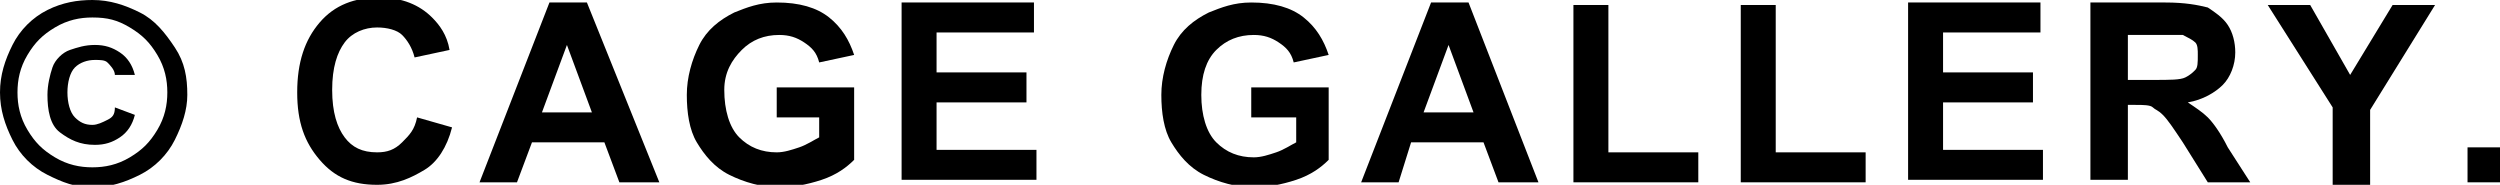 <?xml version="1.0" encoding="utf-8"?>
<!-- Generator: Adobe Illustrator 18.0.0, SVG Export Plug-In . SVG Version: 6.00 Build 0)  -->
<!DOCTYPE svg PUBLIC "-//W3C//DTD SVG 1.1//EN" "http://www.w3.org/Graphics/SVG/1.1/DTD/svg11.dtd">
<svg version="1.1" id="レイヤー_1" xmlns="http://www.w3.org/2000/svg" xmlns:xlink="http://www.w3.org/1999/xlink" x="0px"
	 y="0px" viewBox="0 0 100.1 7.4" enable-background="new 0 0 100.1 7.4" xml:space="preserve">
<g>
	<path d="M3.7,0C4.4,0,5,0.2,5.6,0.5S6.6,1.3,7,1.9s0.5,1.2,0.5,1.9C7.5,4.4,7.3,5,7,5.6S6.2,6.7,5.6,7S4.4,7.5,3.7,7.5
		S2.5,7.3,1.9,7S0.8,6.2,0.5,5.6S0,4.4,0,3.7c0-0.7,0.2-1.3,0.5-1.9s0.8-1.1,1.4-1.4S3.1,0,3.7,0z M3.7,0.7c-0.5,0-1,0.1-1.5,0.4
		S1.4,1.7,1.1,2.2s-0.4,1-0.4,1.5c0,0.5,0.1,1,0.4,1.5s0.6,0.8,1.1,1.1s1,0.4,1.5,0.4s1-0.1,1.5-0.4s0.8-0.6,1.1-1.1s0.4-1,0.4-1.5
		c0-0.5-0.1-1-0.4-1.5S5.7,1.4,5.2,1.1S4.3,0.7,3.7,0.7z M4.6,4.3l0.8,0.3C5.3,5,5.1,5.3,4.8,5.5s-0.6,0.3-1,0.3
		c-0.6,0-1-0.2-1.4-0.5S1.9,4.4,1.9,3.8C1.9,3.4,2,3,2.1,2.7s0.4-0.6,0.7-0.7s0.6-0.2,1-0.2c0.4,0,0.7,0.1,1,0.3s0.5,0.5,0.6,0.9
		L4.6,3C4.6,2.8,4.4,2.6,4.3,2.5S4,2.4,3.8,2.4C3.5,2.4,3.2,2.5,3,2.7s-0.3,0.6-0.3,1s0.1,0.8,0.3,1s0.4,0.3,0.7,0.3
		c0.2,0,0.4-0.1,0.6-0.2S4.6,4.6,4.6,4.3z"/>
	<path d="M16.7,4.7l1.4,0.4c-0.2,0.8-0.6,1.4-1.1,1.7s-1.1,0.6-1.9,0.6c-1,0-1.7-0.3-2.3-1s-0.9-1.5-0.9-2.7c0-1.2,0.3-2.1,0.9-2.8
		s1.4-1,2.4-1c0.9,0,1.6,0.3,2.1,0.8c0.3,0.3,0.6,0.7,0.7,1.3l-1.4,0.3c-0.1-0.4-0.3-0.7-0.5-0.9s-0.6-0.3-1-0.3
		c-0.5,0-1,0.2-1.3,0.6s-0.5,1-0.5,1.9c0,0.9,0.2,1.5,0.5,1.9s0.7,0.6,1.3,0.6c0.4,0,0.7-0.1,1-0.4S16.6,5.2,16.7,4.7z"/>
	<path d="M26.4,7.3h-1.6l-0.6-1.6h-2.9l-0.6,1.6h-1.5L22,0.1h1.5L26.4,7.3z M23.7,4.5l-1-2.7l-1,2.7H23.7z"/>
	<path d="M31.1,4.7V3.5h3.1v2.9c-0.3,0.3-0.7,0.6-1.3,0.8s-1.2,0.3-1.7,0.3c-0.7,0-1.4-0.2-2-0.5s-1-0.8-1.3-1.3s-0.4-1.2-0.4-1.9
		c0-0.7,0.2-1.4,0.5-2s0.8-1,1.4-1.3c0.5-0.2,1-0.4,1.7-0.4c0.9,0,1.6,0.2,2.1,0.6s0.8,0.9,1,1.5l-1.4,0.3c-0.1-0.4-0.3-0.6-0.6-0.8
		s-0.6-0.3-1-0.3c-0.6,0-1.1,0.2-1.5,0.6S29,2.9,29,3.6c0,0.8,0.2,1.5,0.6,1.9s0.9,0.6,1.5,0.6c0.3,0,0.6-0.1,0.9-0.2
		s0.6-0.3,0.8-0.4V4.7H31.1z"/>
	<path d="M36.1,7.3V0.1h5.3v1.2h-3.9v1.6h3.6v1.2h-3.6v1.9h4v1.2H36.1z"/>
	<path d="M50.1,4.7V3.5h3.1v2.9c-0.3,0.3-0.7,0.6-1.3,0.8c-0.6,0.2-1.2,0.3-1.7,0.3c-0.7,0-1.4-0.2-2-0.5s-1-0.8-1.3-1.3
		s-0.4-1.2-0.4-1.9c0-0.7,0.2-1.4,0.5-2s0.8-1,1.4-1.3c0.5-0.2,1-0.4,1.7-0.4c0.9,0,1.6,0.2,2.1,0.6c0.5,0.4,0.8,0.9,1,1.5l-1.4,0.3
		c-0.1-0.4-0.3-0.6-0.6-0.8c-0.3-0.2-0.6-0.3-1-0.3c-0.6,0-1.1,0.2-1.5,0.6c-0.4,0.4-0.6,1-0.6,1.8c0,0.8,0.2,1.5,0.6,1.9
		s0.9,0.6,1.5,0.6c0.3,0,0.6-0.1,0.9-0.2c0.3-0.1,0.6-0.3,0.8-0.4V4.7H50.1z"/>
	<path d="M61.6,7.3H60l-0.6-1.6h-2.9L56,7.3h-1.5l2.8-7.2h1.5L61.6,7.3z M59,4.5l-1-2.7l-1,2.7H59z"/>
	<path d="M63,7.3V0.2h1.4v5.9h3.6v1.2H63z"/>
	<path d="M69.7,7.3V0.2h1.4v5.9h3.6v1.2H69.7z"/>
	<path d="M76.4,7.3V0.1h5.3v1.2h-3.9v1.6h3.6v1.2h-3.6v1.9h4v1.2H76.4z"/>
	<path d="M83.7,7.3V0.1h3c0.8,0,1.3,0.1,1.7,0.2C88.7,0.5,89,0.7,89.2,1s0.3,0.7,0.3,1.1c0,0.5-0.2,1-0.5,1.3s-0.8,0.6-1.4,0.7
		c0.3,0.2,0.6,0.4,0.8,0.6c0.2,0.2,0.5,0.6,0.8,1.2l0.9,1.4h-1.7l-1-1.6c-0.4-0.6-0.6-0.9-0.8-1.1s-0.3-0.2-0.4-0.3
		s-0.4-0.1-0.7-0.1h-0.3v3H83.7z M85.1,3.2h1.1c0.7,0,1.1,0,1.3-0.1s0.3-0.2,0.4-0.3S88,2.5,88,2.2C88,2,88,1.8,87.9,1.7
		c-0.1-0.1-0.3-0.2-0.5-0.3c-0.1,0-0.5,0-1.1,0h-1.1V3.2z"/>
	<path d="M93.4,7.3v-3l-2.6-4.1h1.7L94.1,3l1.7-2.8h1.7l-2.6,4.2v3H93.4z"/>
	<path d="M98.8,7.3V5.9h1.4v1.4H98.8z"/>
</g>
</svg>

